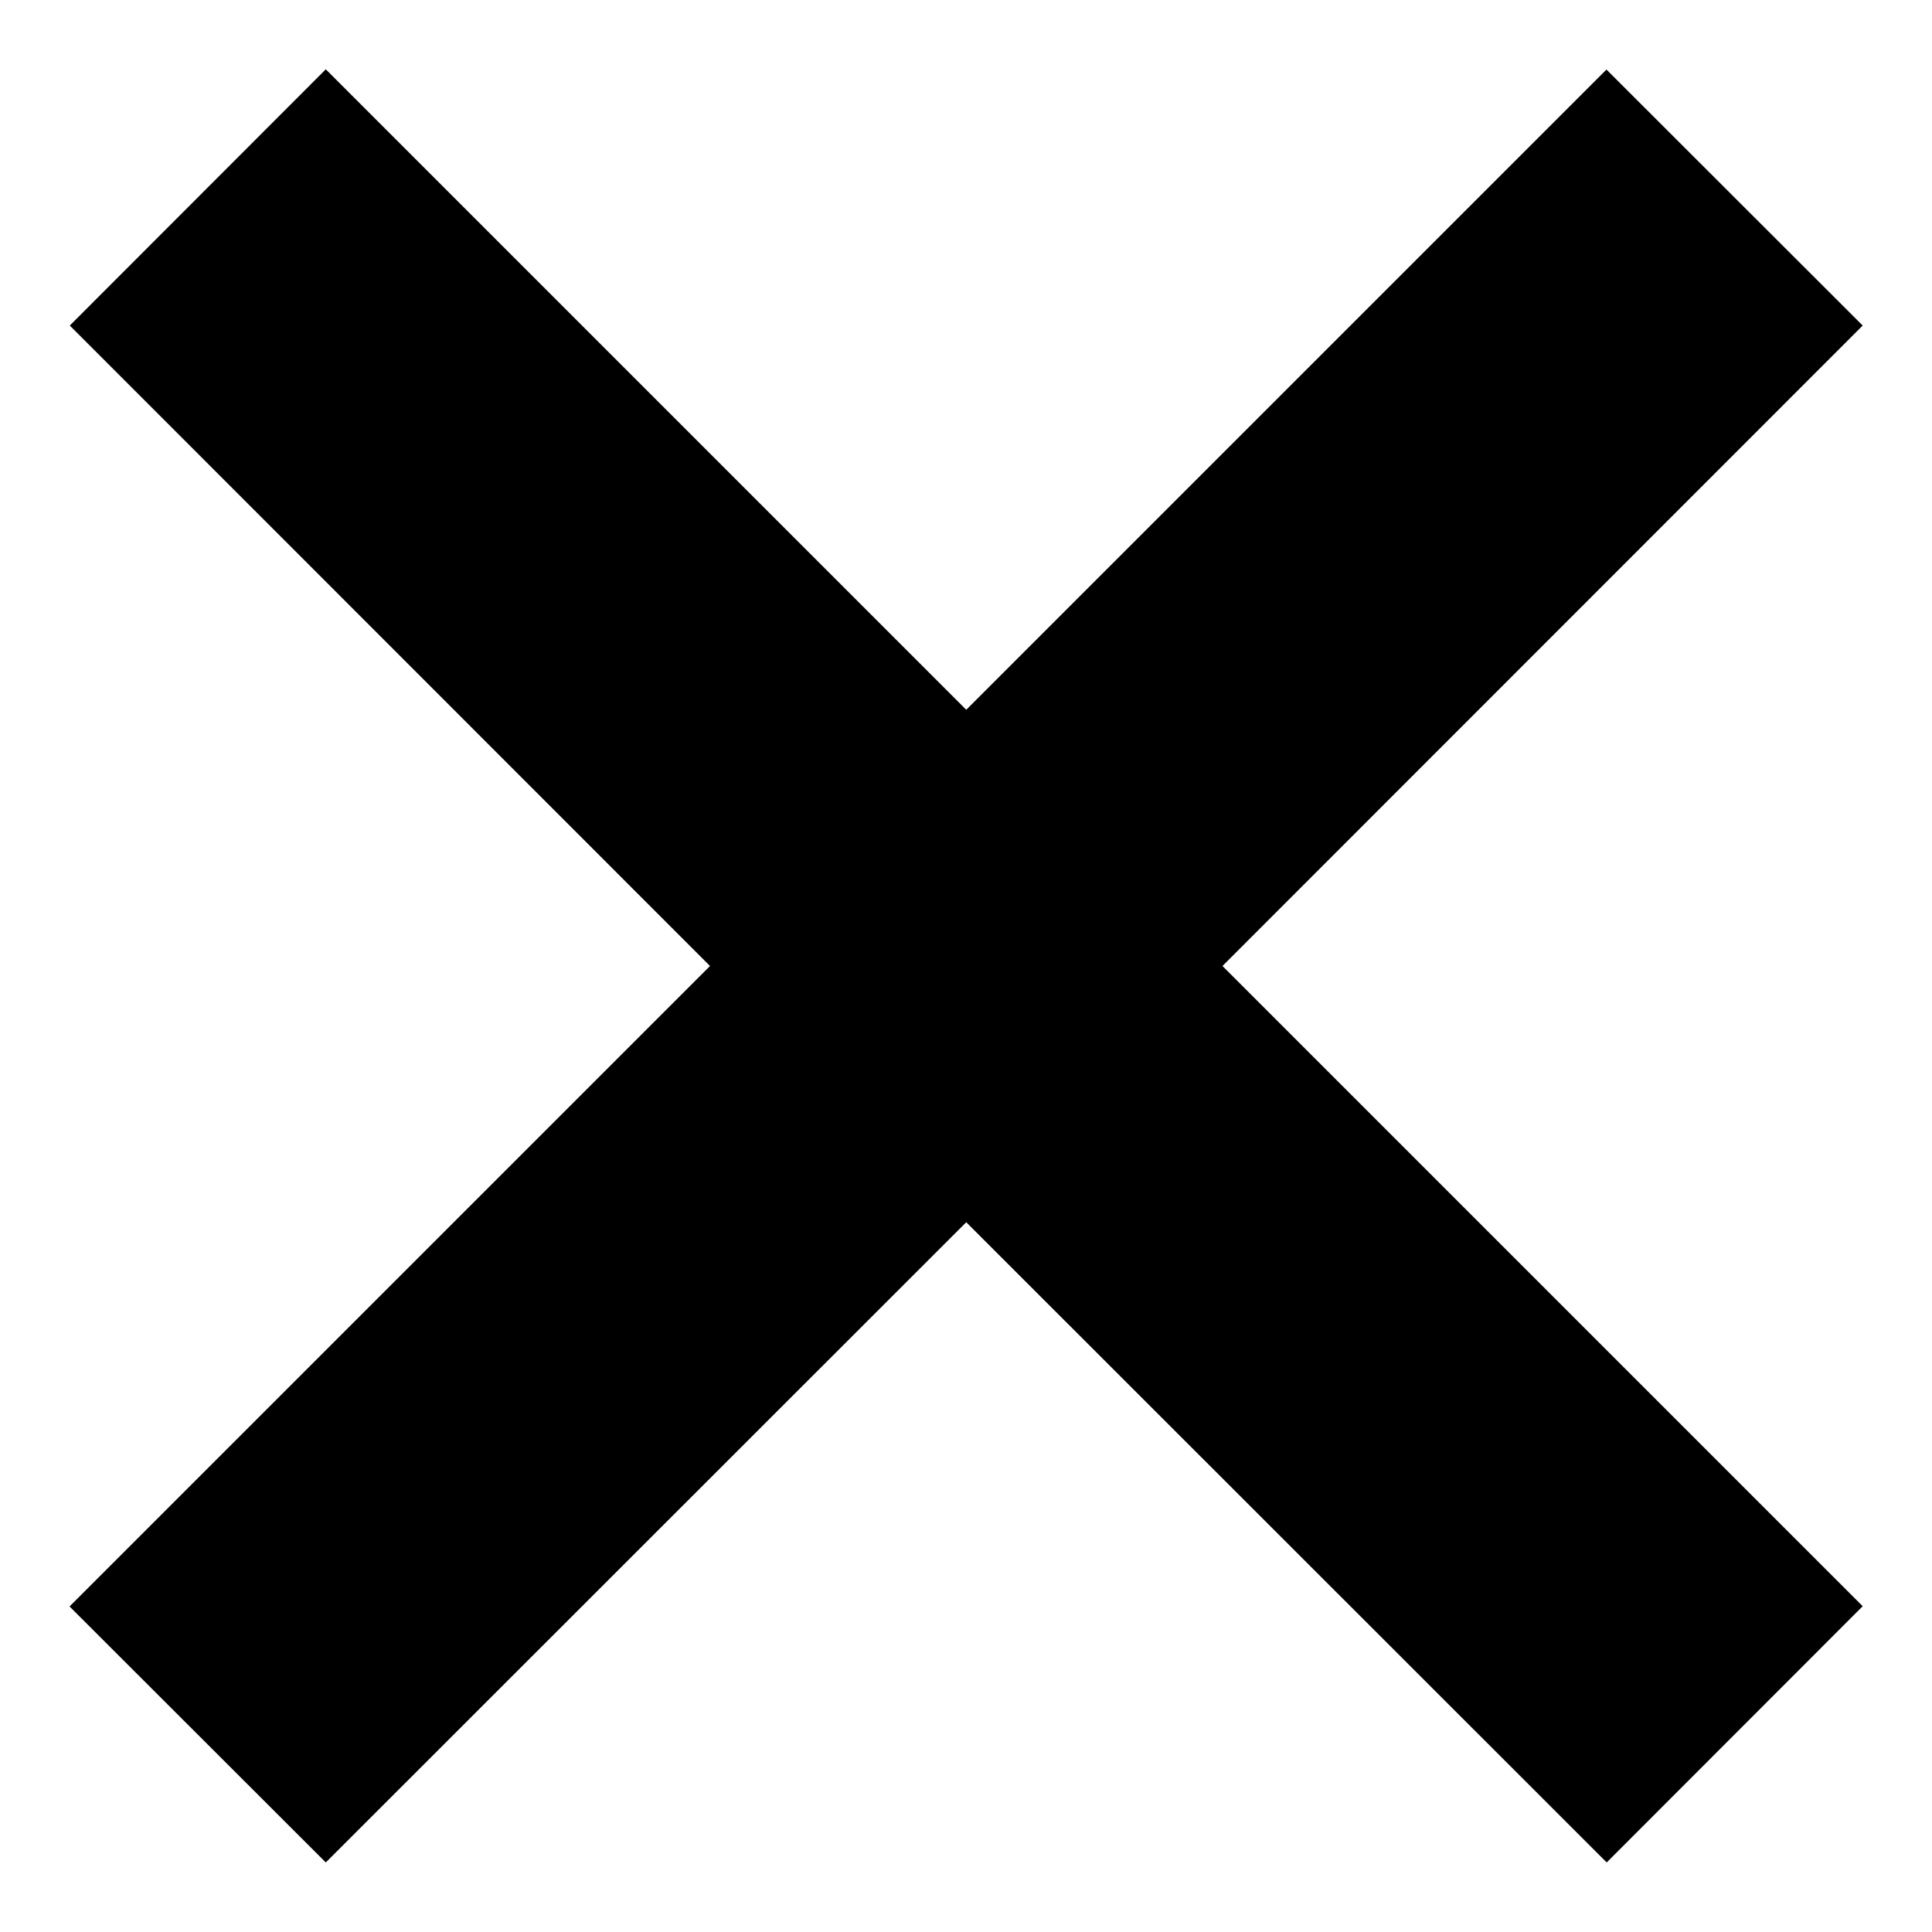 <svg width="8" height="8" viewBox="0 0 8 8" fill="none" xmlns="http://www.w3.org/2000/svg">
<path fill-rule="evenodd" clip-rule="evenodd" d="M4.001 5.061L6.653 7.712L7.713 6.651L5.062 4L7.713 1.348L6.652 0.288L4.001 2.939L1.349 0.287L0.289 1.348L2.94 4L0.288 6.652L1.349 7.712L4.001 5.061Z" fill="black"/>
</svg>
